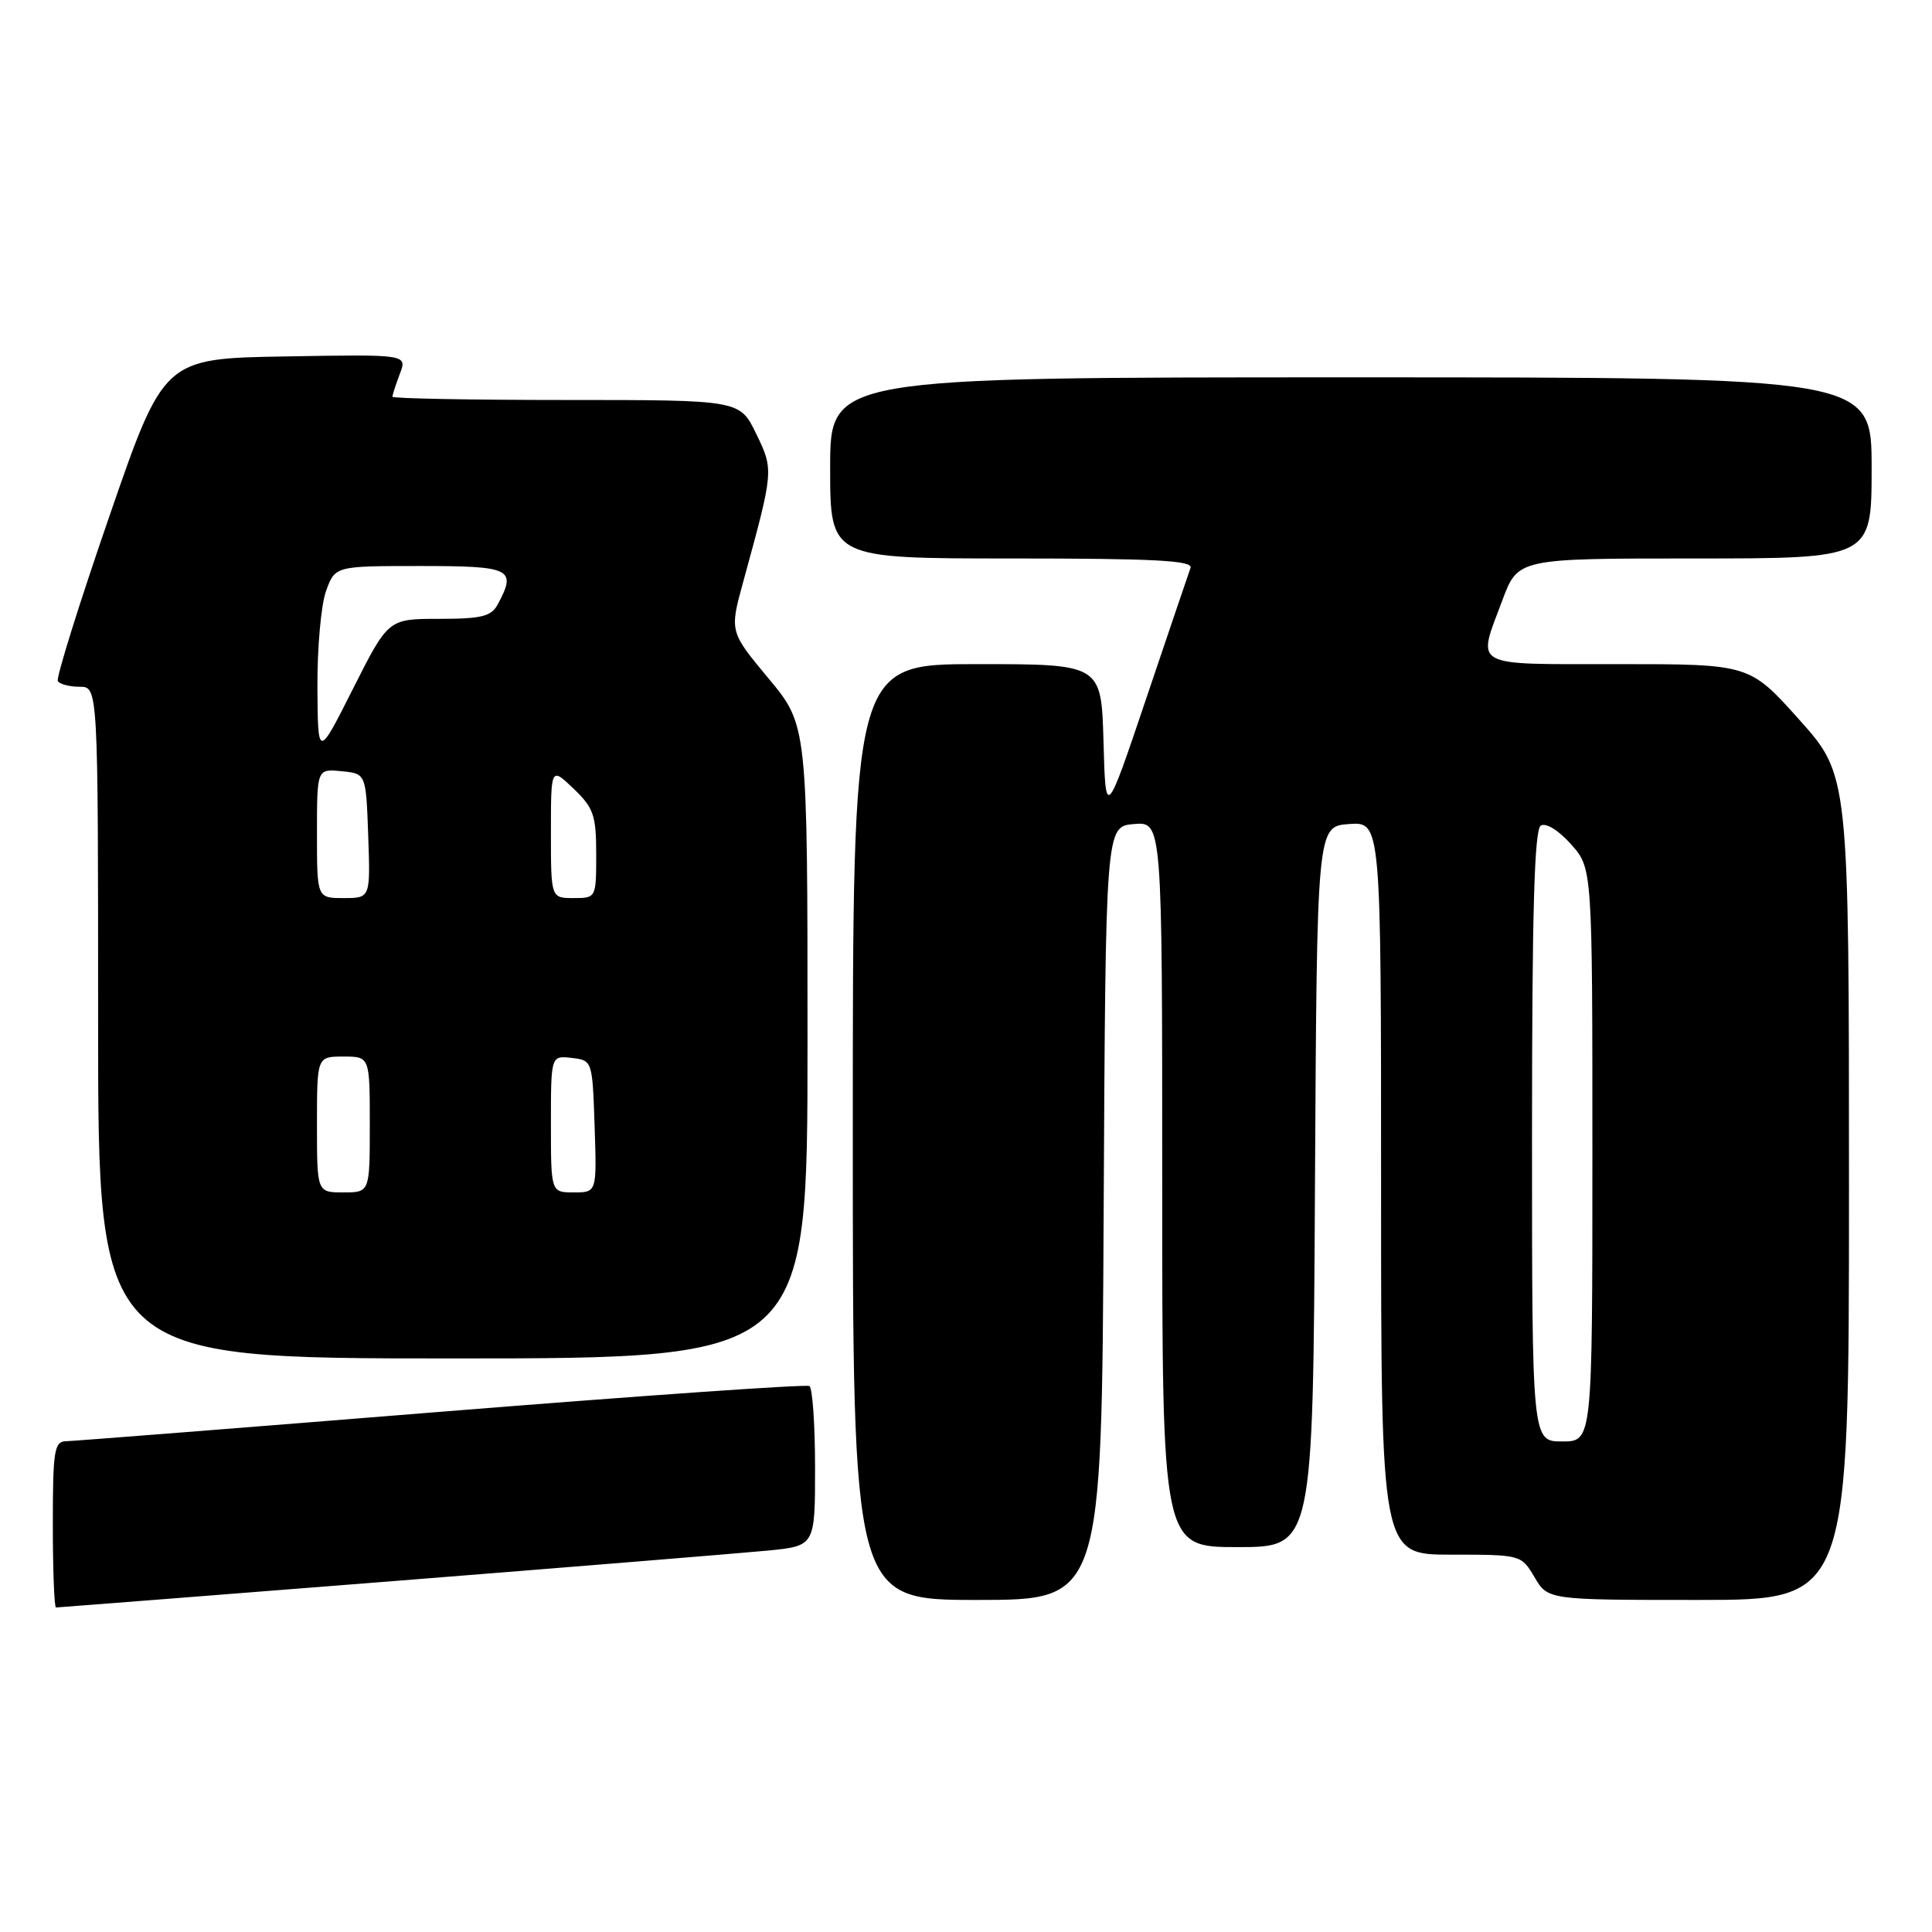 <?xml version="1.0" encoding="UTF-8" standalone="no"?>
<!DOCTYPE svg PUBLIC "-//W3C//DTD SVG 1.1//EN" "http://www.w3.org/Graphics/SVG/1.1/DTD/svg11.dtd" >
<svg xmlns="http://www.w3.org/2000/svg" xmlns:xlink="http://www.w3.org/1999/xlink" version="1.1" viewBox="0 0 256 256">
 <g >
 <path fill="currentColor"
d=" M 51.67 209.54 C 75.78 207.63 98.31 205.79 101.75 205.46 C 108.00 204.84 108.00 204.84 108.00 194.48 C 108.00 188.78 107.66 183.91 107.25 183.66 C 106.84 183.40 84.90 184.94 58.50 187.06 C 32.10 189.19 9.71 190.95 8.75 190.97 C 7.19 191.00 7.00 192.20 7.00 202.00 C 7.00 208.05 7.19 213.00 7.42 213.00 C 7.65 213.00 27.57 211.44 51.67 209.54 Z  M 146.24 160.75 C 146.50 109.50 146.50 109.50 150.25 109.19 C 154.00 108.88 154.00 108.88 154.00 156.94 C 154.00 205.00 154.00 205.00 163.99 205.00 C 173.98 205.00 173.98 205.00 174.24 157.25 C 174.50 109.50 174.50 109.50 178.75 109.19 C 183.00 108.89 183.00 108.89 183.00 157.44 C 183.00 206.00 183.00 206.00 192.28 206.00 C 201.54 206.00 201.57 206.01 203.34 209.00 C 205.11 212.00 205.11 212.00 225.06 212.00 C 245.00 212.00 245.00 212.00 245.00 157.36 C 245.00 102.73 245.00 102.73 238.41 95.36 C 231.82 88.00 231.82 88.00 214.41 88.00 C 194.69 88.00 195.70 88.55 199.07 79.54 C 201.14 74.00 201.14 74.00 224.57 74.00 C 248.00 74.00 248.00 74.00 248.00 62.00 C 248.00 50.00 248.00 50.00 179.00 50.00 C 110.00 50.00 110.00 50.00 110.00 62.00 C 110.00 74.00 110.00 74.00 134.11 74.00 C 152.97 74.00 158.11 74.27 157.75 75.25 C 157.50 75.94 154.87 83.70 151.90 92.50 C 146.50 108.50 146.50 108.50 146.22 98.25 C 145.93 88.00 145.93 88.00 129.47 88.00 C 113.00 88.00 113.00 88.00 113.00 150.00 C 113.00 212.00 113.00 212.00 129.49 212.00 C 145.98 212.00 145.98 212.00 146.24 160.75 Z  M 107.00 138.05 C 107.00 96.10 107.00 96.10 101.83 89.89 C 96.67 83.69 96.67 83.69 98.48 77.09 C 102.54 62.28 102.54 62.30 100.19 57.46 C 98.03 53.00 98.03 53.00 75.01 53.00 C 62.36 53.00 52.00 52.80 52.00 52.57 C 52.00 52.33 52.44 50.96 52.98 49.54 C 53.97 46.95 53.97 46.95 37.83 47.23 C 21.70 47.50 21.70 47.50 14.46 68.50 C 10.47 80.05 7.42 89.84 7.66 90.25 C 7.91 90.66 9.22 91.00 10.56 91.00 C 13.00 91.00 13.00 91.00 13.00 135.50 C 13.00 180.00 13.00 180.00 60.00 180.00 C 107.00 180.00 107.00 180.00 107.00 138.05 Z  M 203.00 150.56 C 203.00 120.90 203.31 109.93 204.16 109.40 C 204.84 108.98 206.51 110.01 208.16 111.86 C 211.00 115.03 211.00 115.03 211.00 153.02 C 211.00 191.00 211.00 191.00 207.00 191.00 C 203.00 191.00 203.00 191.00 203.00 150.56 Z  M 42.00 149.00 C 42.00 140.00 42.00 140.00 45.50 140.00 C 49.00 140.00 49.00 140.00 49.00 149.00 C 49.00 158.00 49.00 158.00 45.50 158.00 C 42.00 158.00 42.00 158.00 42.00 149.00 Z  M 73.00 148.93 C 73.00 139.87 73.00 139.87 75.75 140.18 C 78.49 140.50 78.50 140.53 78.79 149.25 C 79.08 158.00 79.08 158.00 76.04 158.00 C 73.00 158.00 73.00 158.00 73.00 148.93 Z  M 42.00 110.44 C 42.00 101.87 42.00 101.87 45.25 102.19 C 48.50 102.50 48.50 102.50 48.79 110.75 C 49.08 119.00 49.08 119.00 45.54 119.00 C 42.00 119.00 42.00 119.00 42.00 110.44 Z  M 73.00 110.31 C 73.00 101.63 73.00 101.63 76.00 104.50 C 78.66 107.05 79.00 108.03 79.00 113.19 C 79.00 118.98 78.99 119.00 76.00 119.00 C 73.00 119.00 73.00 119.00 73.00 110.31 Z  M 42.06 91.07 C 42.03 85.89 42.54 80.15 43.20 78.32 C 44.40 75.00 44.40 75.00 55.70 75.00 C 67.76 75.00 68.49 75.36 65.96 80.07 C 65.10 81.68 63.83 82.00 58.19 82.00 C 51.45 82.00 51.45 82.00 46.78 91.25 C 42.12 100.50 42.12 100.50 42.06 91.07 Z "/>
</g>
</svg>